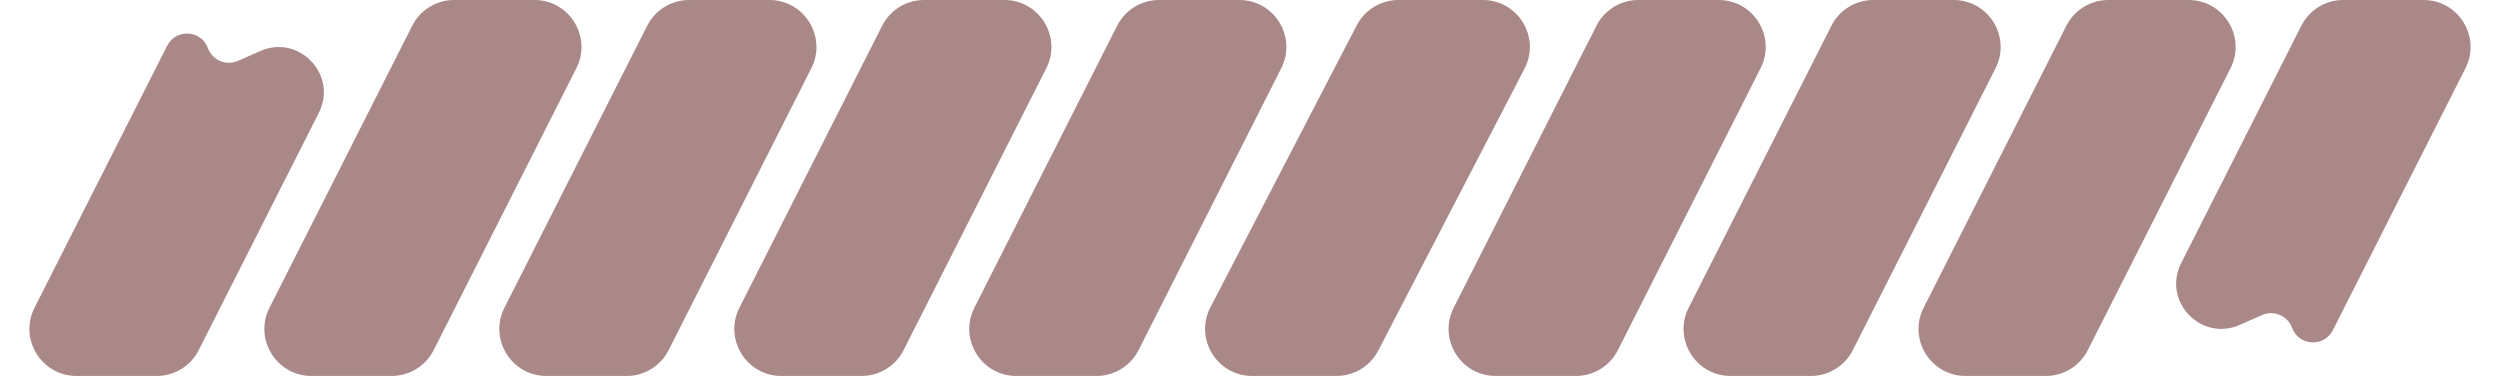 <svg width="266" height="40" viewBox="0 0 266 40" fill="none" xmlns="http://www.w3.org/2000/svg">
<path d="M17.782 4.871C18.719 3.019 21.413 3.177 22.128 5.125C22.6 6.411 24.061 7.032 25.315 6.479L27.691 5.431C31.824 3.607 35.964 7.973 33.924 12.004L21.141 37.258C20.29 38.94 18.565 40 16.68 40H9.877H8.135C4.407 40 1.99 36.068 3.674 32.742L17.782 4.871Z" fill="#723A3A" fill-opacity="0.6"/>
<path d="M43.859 2.742C44.71 1.06 46.435 0 48.32 0H56.865C60.593 0 63.01 3.932 61.326 7.258L46.141 37.258C45.29 38.94 43.565 40 41.68 40H34.877H33.135C29.407 40 26.99 36.068 28.674 32.742L43.859 2.742Z" fill="#723A3A" fill-opacity="0.6"/>
<path d="M68.859 2.742C69.71 1.06 71.435 0 73.32 0H81.865C85.593 0 88.01 3.932 86.326 7.258L71.141 37.258C70.29 38.94 68.565 40 66.68 40H59.877H58.135C54.407 40 51.99 36.068 53.674 32.742L68.859 2.742Z" fill="#723A3A" fill-opacity="0.6"/>
<path d="M93.859 2.742C94.71 1.06 96.435 0 98.32 0H106.865C110.593 0 113.01 3.932 111.326 7.258L96.141 37.258C95.29 38.94 93.565 40 91.68 40H84.876H83.135C79.407 40 76.99 36.068 78.674 32.742L93.859 2.742Z" fill="#723A3A" fill-opacity="0.6"/>
<path d="M118.859 2.742C119.71 1.06 121.435 0 123.32 0H131.865C135.593 0 138.01 3.932 136.326 7.258L121.141 37.258C120.29 38.94 118.565 40 116.68 40H109.877H108.135C104.407 40 101.99 36.068 103.674 32.742L118.859 2.742Z" fill="#723A3A" fill-opacity="0.6"/>
<path d="M144.354 2.697C145.213 1.04 146.925 0 148.792 0H157.773C161.523 0 163.938 3.974 162.211 7.303L146.646 37.303C145.787 38.96 144.075 40 142.208 40H135.123H133.227C129.477 40 127.062 36.026 128.789 32.697L144.354 2.697Z" fill="#723A3A" fill-opacity="0.6"/>
<path d="M169.859 2.742C170.71 1.06 172.435 0 174.32 0H182.865C186.593 0 189.01 3.932 187.326 7.258L172.141 37.258C171.29 38.94 169.565 40 167.68 40H160.877H159.135C155.407 40 152.99 36.068 154.674 32.742L169.859 2.742Z" fill="#723A3A" fill-opacity="0.6"/>
<path d="M194.859 2.742C195.71 1.06 197.435 0 199.32 0H207.865C211.593 0 214.01 3.932 212.326 7.258L197.141 37.258C196.29 38.94 194.565 40 192.68 40H185.877H184.135C180.407 40 177.99 36.068 179.674 32.742L194.859 2.742Z" fill="#723A3A" fill-opacity="0.6"/>
<path d="M219.859 2.742C220.71 1.06 222.435 0 224.32 0H232.865C236.593 0 239.01 3.932 237.326 7.258L222.141 37.258C221.29 38.94 219.565 40 217.68 40H210.877H209.135C205.407 40 202.99 36.068 204.674 32.742L219.859 2.742Z" fill="#723A3A" fill-opacity="0.6"/>
<path d="M248.219 35.129C247.281 36.981 244.587 36.823 243.872 34.875C243.4 33.589 241.939 32.968 240.685 33.521L238.309 34.569C234.176 36.393 230.036 32.027 232.076 27.996L244.859 2.742C245.71 1.06 247.435 0 249.32 0H256.123H257.865C261.593 0 264.01 3.932 262.326 7.258L248.219 35.129Z" fill="#723A3A" fill-opacity="0.6"/>
</svg>
